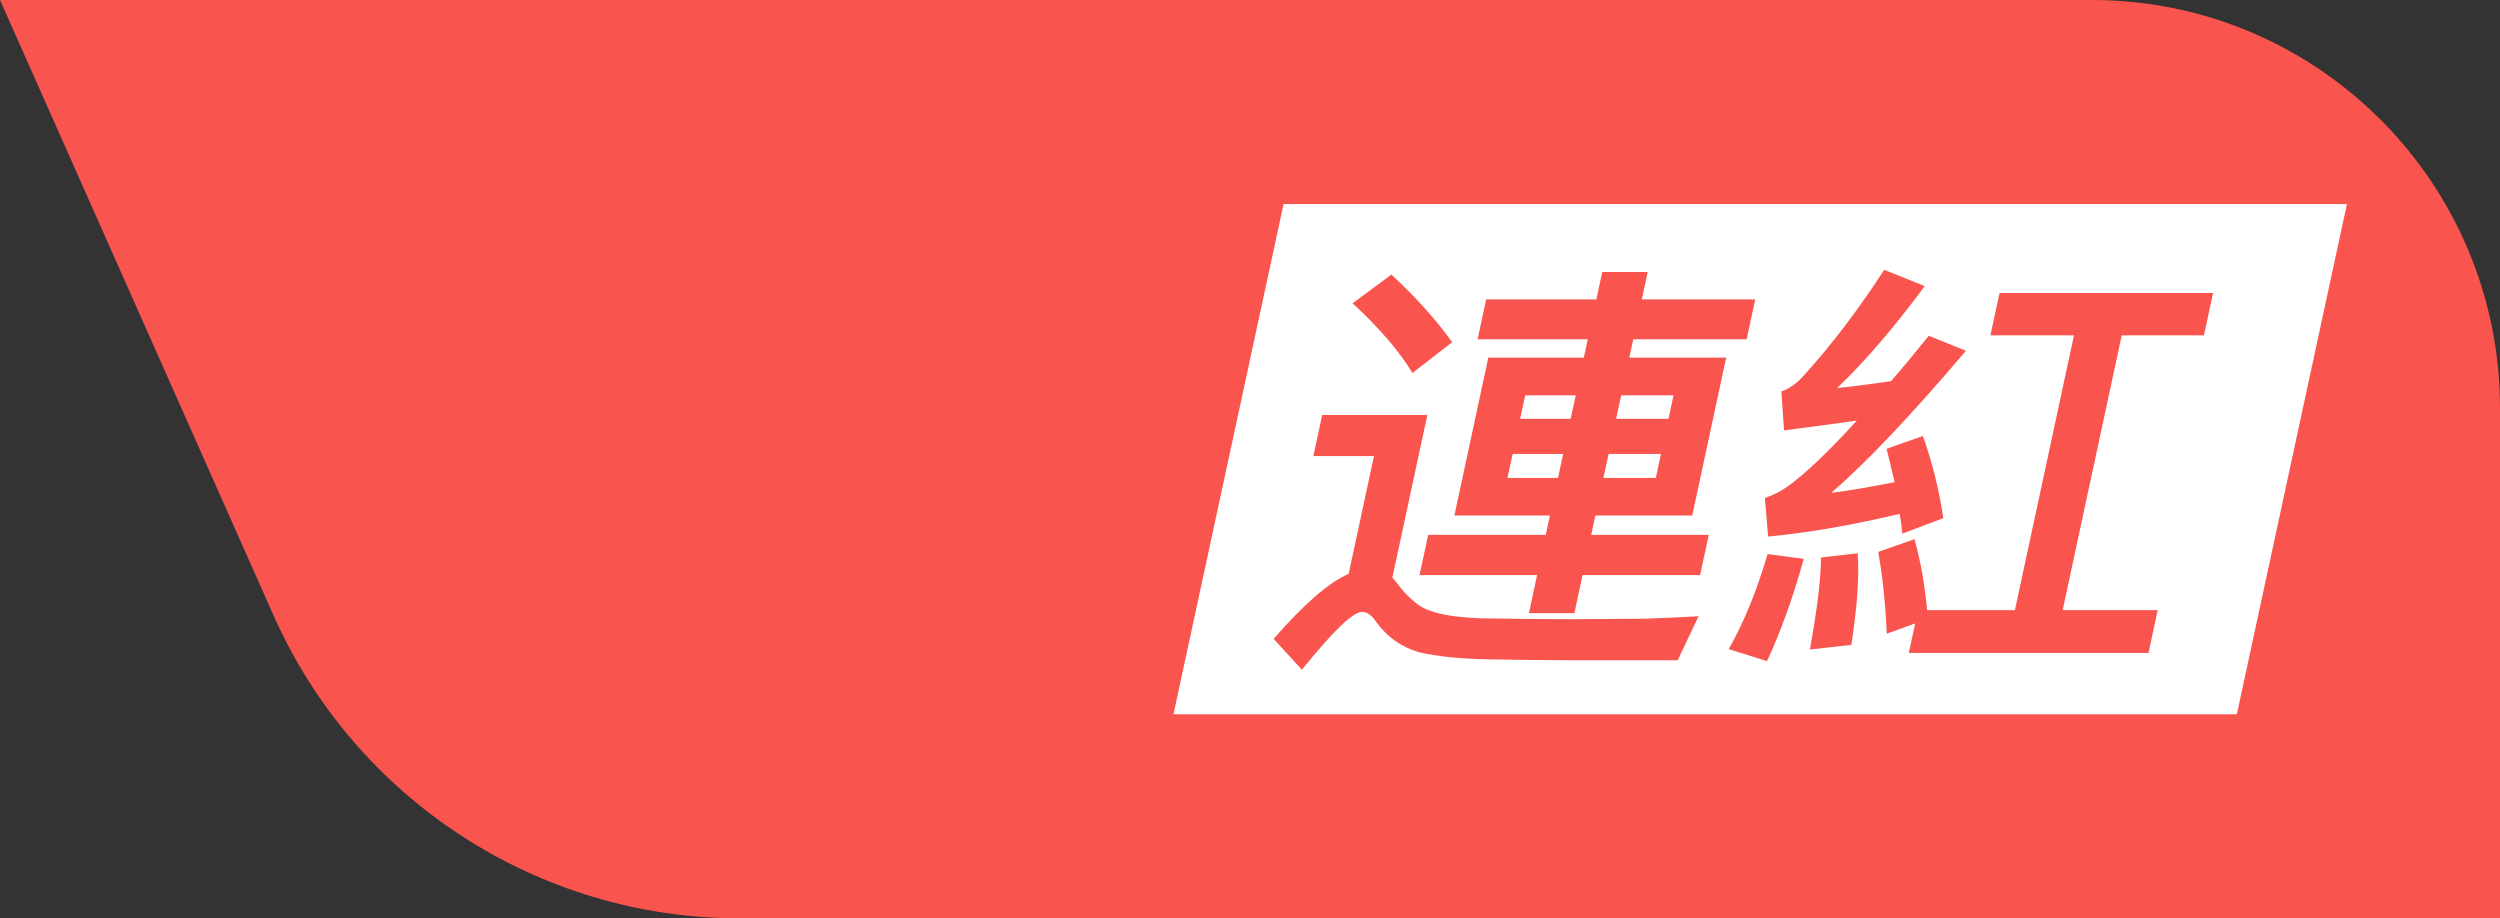 <?xml version="1.0" encoding="UTF-8"?>
<svg width="49px" height="18px" viewBox="0 0 49 18" version="1.1" xmlns="http://www.w3.org/2000/svg" xmlns:xlink="http://www.w3.org/1999/xlink">
    <rect x="0" y="0" width="49" height="18" fill="#333333" stroke="none"/>
    <title>icon_share_recommend_tag_tw</title>
    <g id="icon_share_recommend_tag_tw" stroke="none" stroke-width="1" fill="none" fill-rule="evenodd">
        <g id="编组-3">
            <path d="M0,0 L41,0 C45.418,-8.11624501e-16 49,3.582 49,8 L49,18 L49,18 L14.499,18 C10.547,18 6.966,15.673 5.361,12.061 L0,0 L0,0 Z" id="矩形" fill="#F9544E"></path>
            <g id="编组" transform="translate(23, 4)">
                <polygon id="矩形" fill="#FFFFFF" points="2.158 0 23 0 20.842 10 0 10"></polygon>
                <path d="M7.858,8.018 L8.018,7.271 L10.322,7.271 L10.492,6.483 L8.188,6.483 L8.269,6.105 L10.168,6.105 L10.833,3.009 L8.934,3.009 L9.012,2.649 L11.235,2.649 L11.403,1.868 L9.18,1.868 L9.295,1.331 L8.404,1.331 L8.289,1.868 L6.129,1.868 L5.961,2.649 L8.121,2.649 L8.043,3.009 L6.171,3.009 L5.506,6.105 L7.378,6.105 L7.297,6.483 L4.993,6.483 L4.823,7.271 L7.127,7.271 L6.967,8.018 L7.858,8.018 Z M4.684,3.311 L5.462,2.707 C5.151,2.271 4.752,1.826 4.271,1.382 L3.511,1.944 C4.037,2.431 4.433,2.892 4.684,3.311 Z M7.785,4.209 L6.795,4.209 L6.895,3.748 L7.885,3.748 L7.785,4.209 Z M9.702,4.209 L8.676,4.209 L8.776,3.748 L9.802,3.748 L9.702,4.209 Z M2.517,9.126 C3.129,8.371 3.516,7.993 3.696,7.993 C3.795,7.993 3.889,8.06 3.984,8.203 C4.193,8.488 4.466,8.681 4.805,8.782 C5.165,8.866 5.631,8.916 6.214,8.924 C6.788,8.933 7.326,8.941 7.821,8.941 L9.882,8.941 L10.293,8.077 C10.047,8.094 9.692,8.11 9.229,8.127 C8.761,8.127 8.31,8.136 7.86,8.136 C7.158,8.136 6.556,8.127 6.036,8.119 C5.509,8.102 5.127,8.035 4.884,7.909 C4.701,7.8 4.53,7.632 4.37,7.414 L4.29,7.322 L4.976,4.134 L2.915,4.134 L2.742,4.939 L3.93,4.939 L3.434,7.246 C3.036,7.422 2.548,7.85 1.963,8.522 L2.517,9.126 Z M9.454,5.367 L8.428,5.367 L8.529,4.897 L9.555,4.897 L9.454,5.367 Z M7.537,5.367 L6.547,5.367 L6.648,4.897 L7.638,4.897 L7.537,5.367 Z M11.655,6.516 C12.454,6.441 13.314,6.29 14.234,6.072 C14.254,6.189 14.272,6.315 14.286,6.458 L15.089,6.156 C15.005,5.585 14.868,5.048 14.688,4.545 L13.977,4.796 C14.026,4.989 14.078,5.208 14.134,5.451 C13.702,5.535 13.289,5.61 12.891,5.661 C13.565,5.082 14.449,4.15 15.533,2.875 L14.804,2.582 C14.547,2.9 14.304,3.194 14.064,3.471 C13.711,3.521 13.359,3.572 13.009,3.605 C13.553,3.085 14.129,2.414 14.725,1.608 L13.93,1.289 C13.446,2.036 12.929,2.724 12.361,3.353 C12.219,3.513 12.07,3.622 11.915,3.672 L11.967,4.436 C12.467,4.369 12.939,4.31 13.394,4.243 C12.829,4.864 12.377,5.291 12.037,5.535 C11.909,5.627 11.757,5.703 11.592,5.761 L11.655,6.516 Z M19.111,8.798 L19.291,7.959 L17.428,7.959 L18.586,2.573 L20.197,2.573 L20.376,1.743 L16.191,1.743 L16.012,2.573 L17.65,2.573 L16.492,7.959 L14.773,7.959 C14.725,7.473 14.646,7.003 14.524,6.567 L13.813,6.818 C13.895,7.271 13.953,7.8 13.981,8.421 L14.537,8.219 L14.413,8.798 L19.111,8.798 Z M12.474,8.731 L13.286,8.639 C13.404,7.884 13.443,7.28 13.411,6.844 L12.691,6.927 C12.691,7.347 12.615,7.951 12.474,8.731 Z M11.634,8.958 C11.902,8.379 12.145,7.708 12.353,6.953 L11.644,6.86 C11.438,7.565 11.188,8.186 10.883,8.723 L11.634,8.958 Z" id="連紅" fill="#F9544E" fill-rule="nonzero"></path>
            </g>
        </g>
    </g>
</svg>